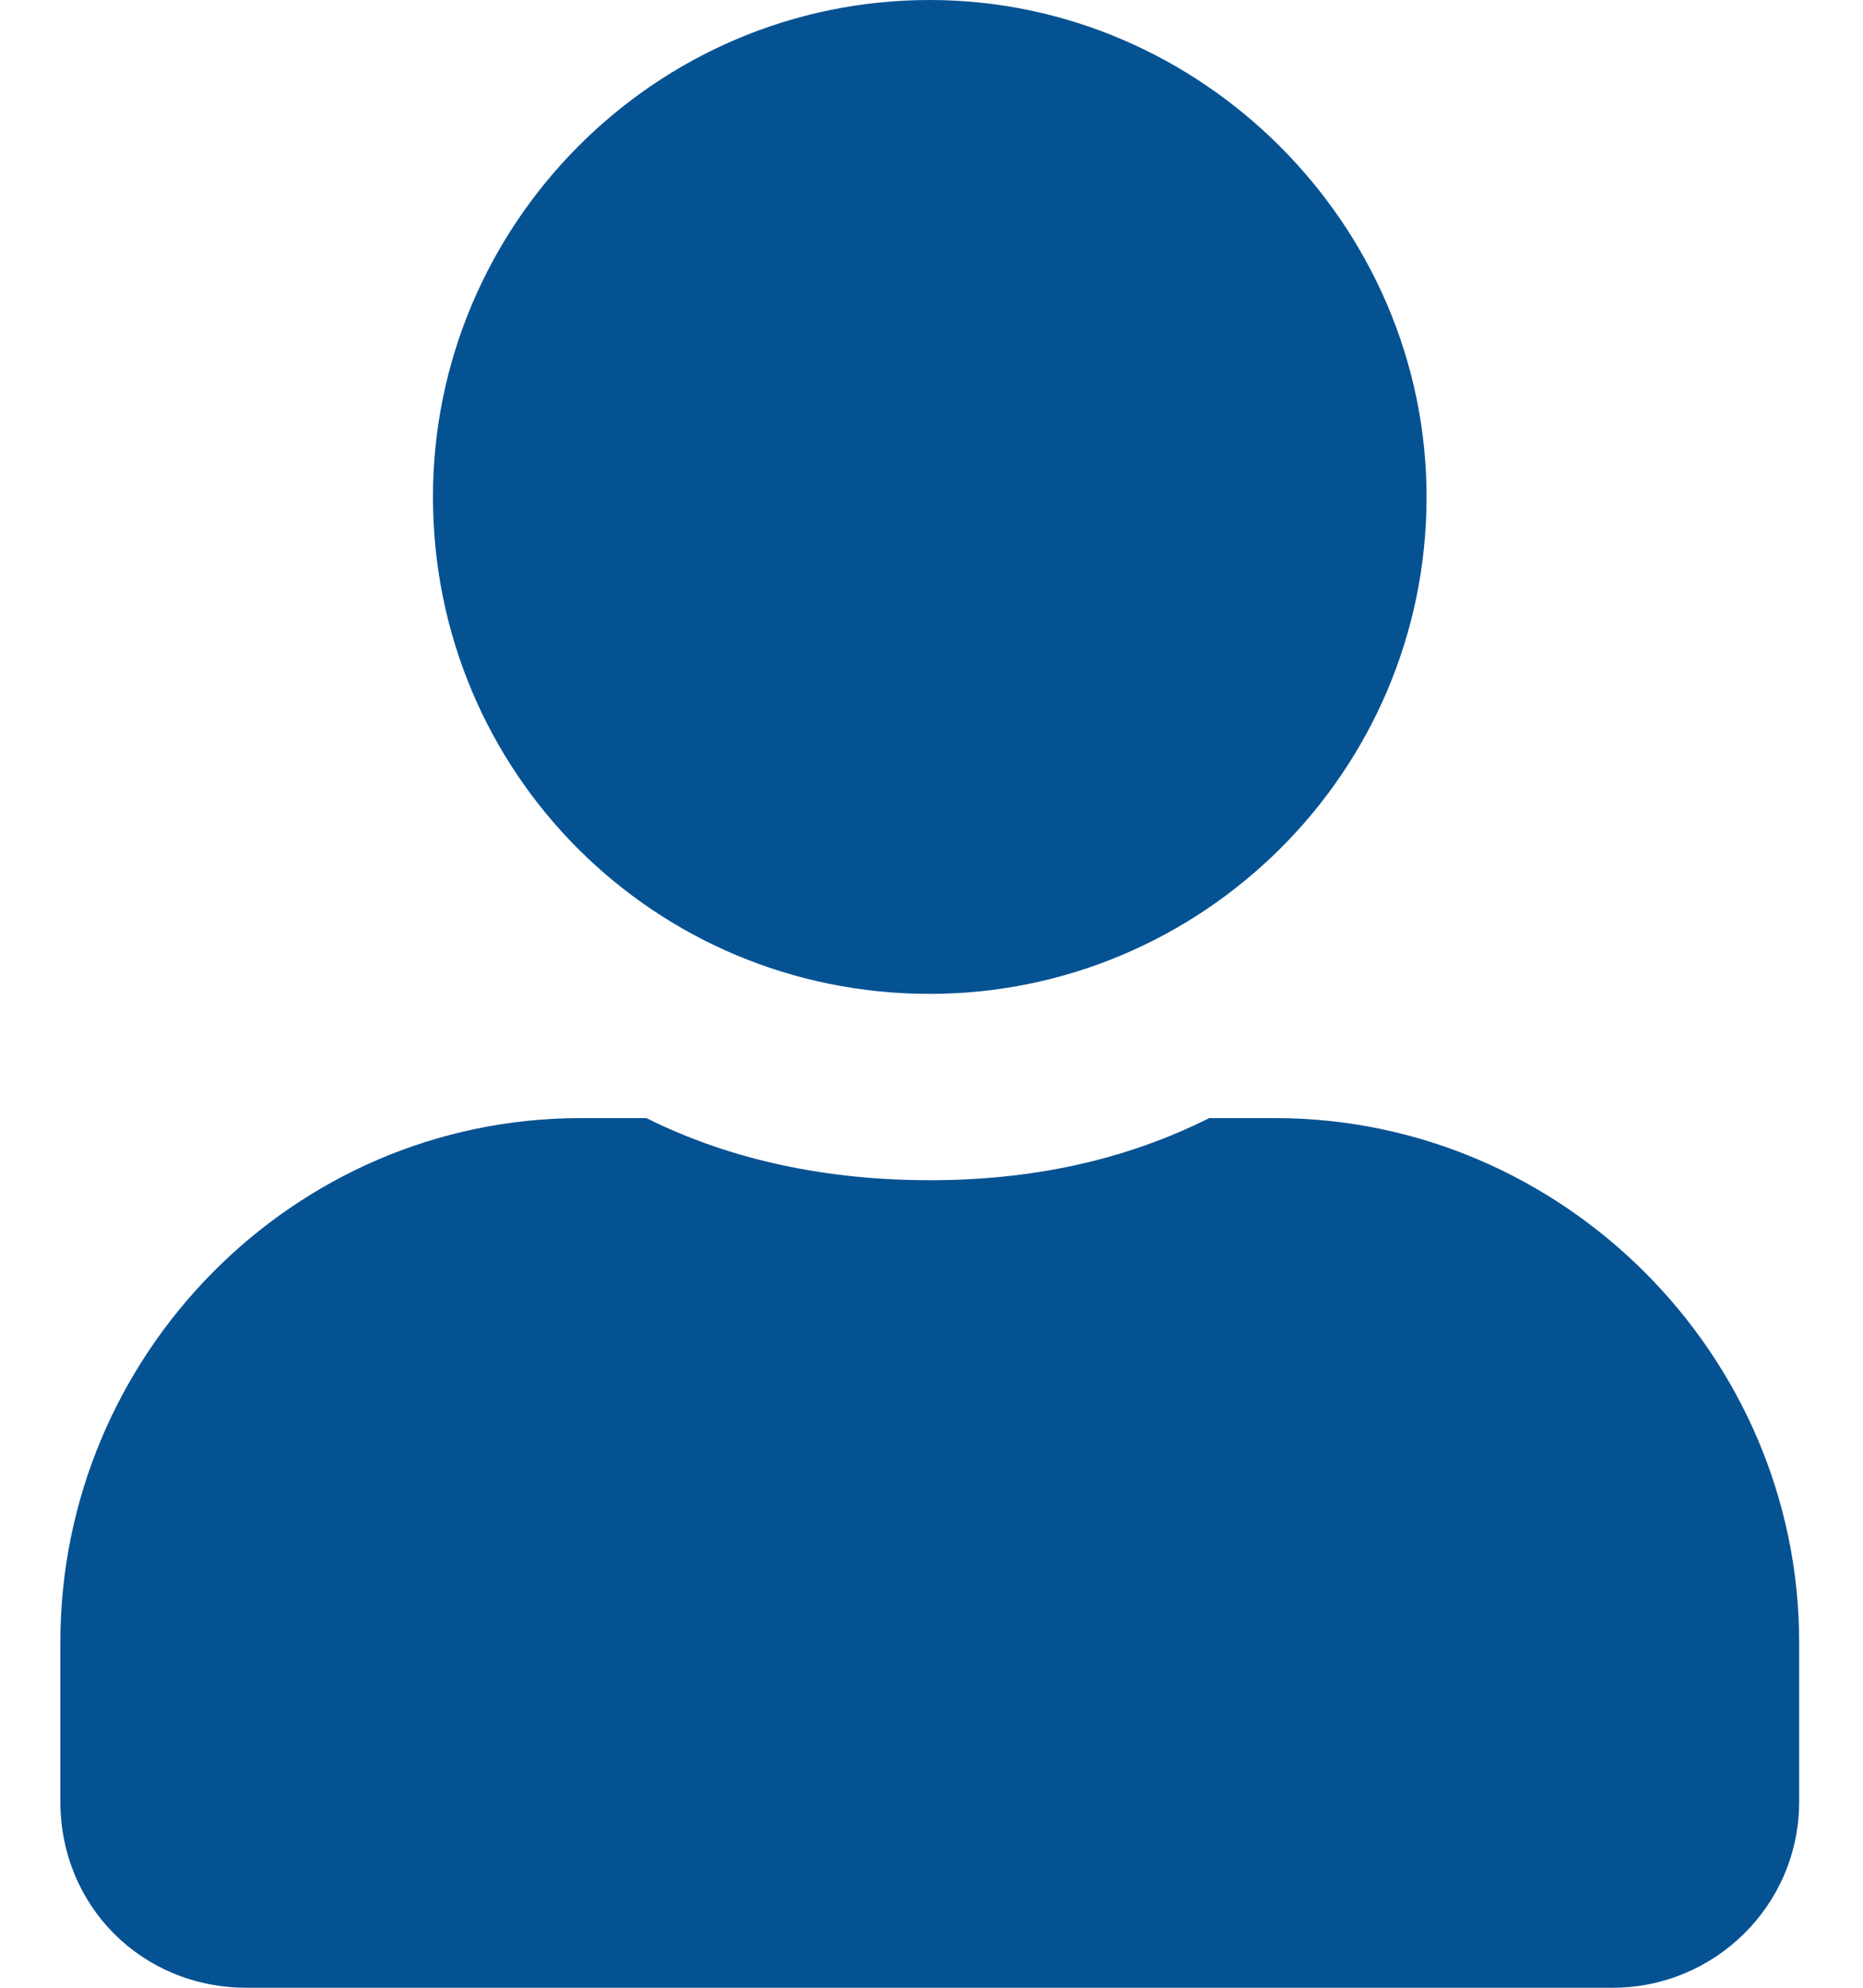 <svg width="15" height="16" viewBox="0 0 15 16" fill="none" xmlns="http://www.w3.org/2000/svg">
<path d="M7.486 8C9.674 8 11.486 6.219 11.486 4C11.486 1.812 9.674 0 7.486 0C5.268 0 3.486 1.812 3.486 4C3.486 6.219 5.268 8 7.486 8ZM10.268 9H9.736C9.049 9.344 8.299 9.5 7.486 9.5C6.674 9.5 5.893 9.344 5.205 9H4.674C2.361 9 0.486 10.906 0.486 13.219V14.5C0.486 15.344 1.143 16 1.986 16H12.986C13.799 16 14.486 15.344 14.486 14.5V13.219C14.486 10.906 12.58 9 10.268 9Z" fill="#055293"/>
</svg>
